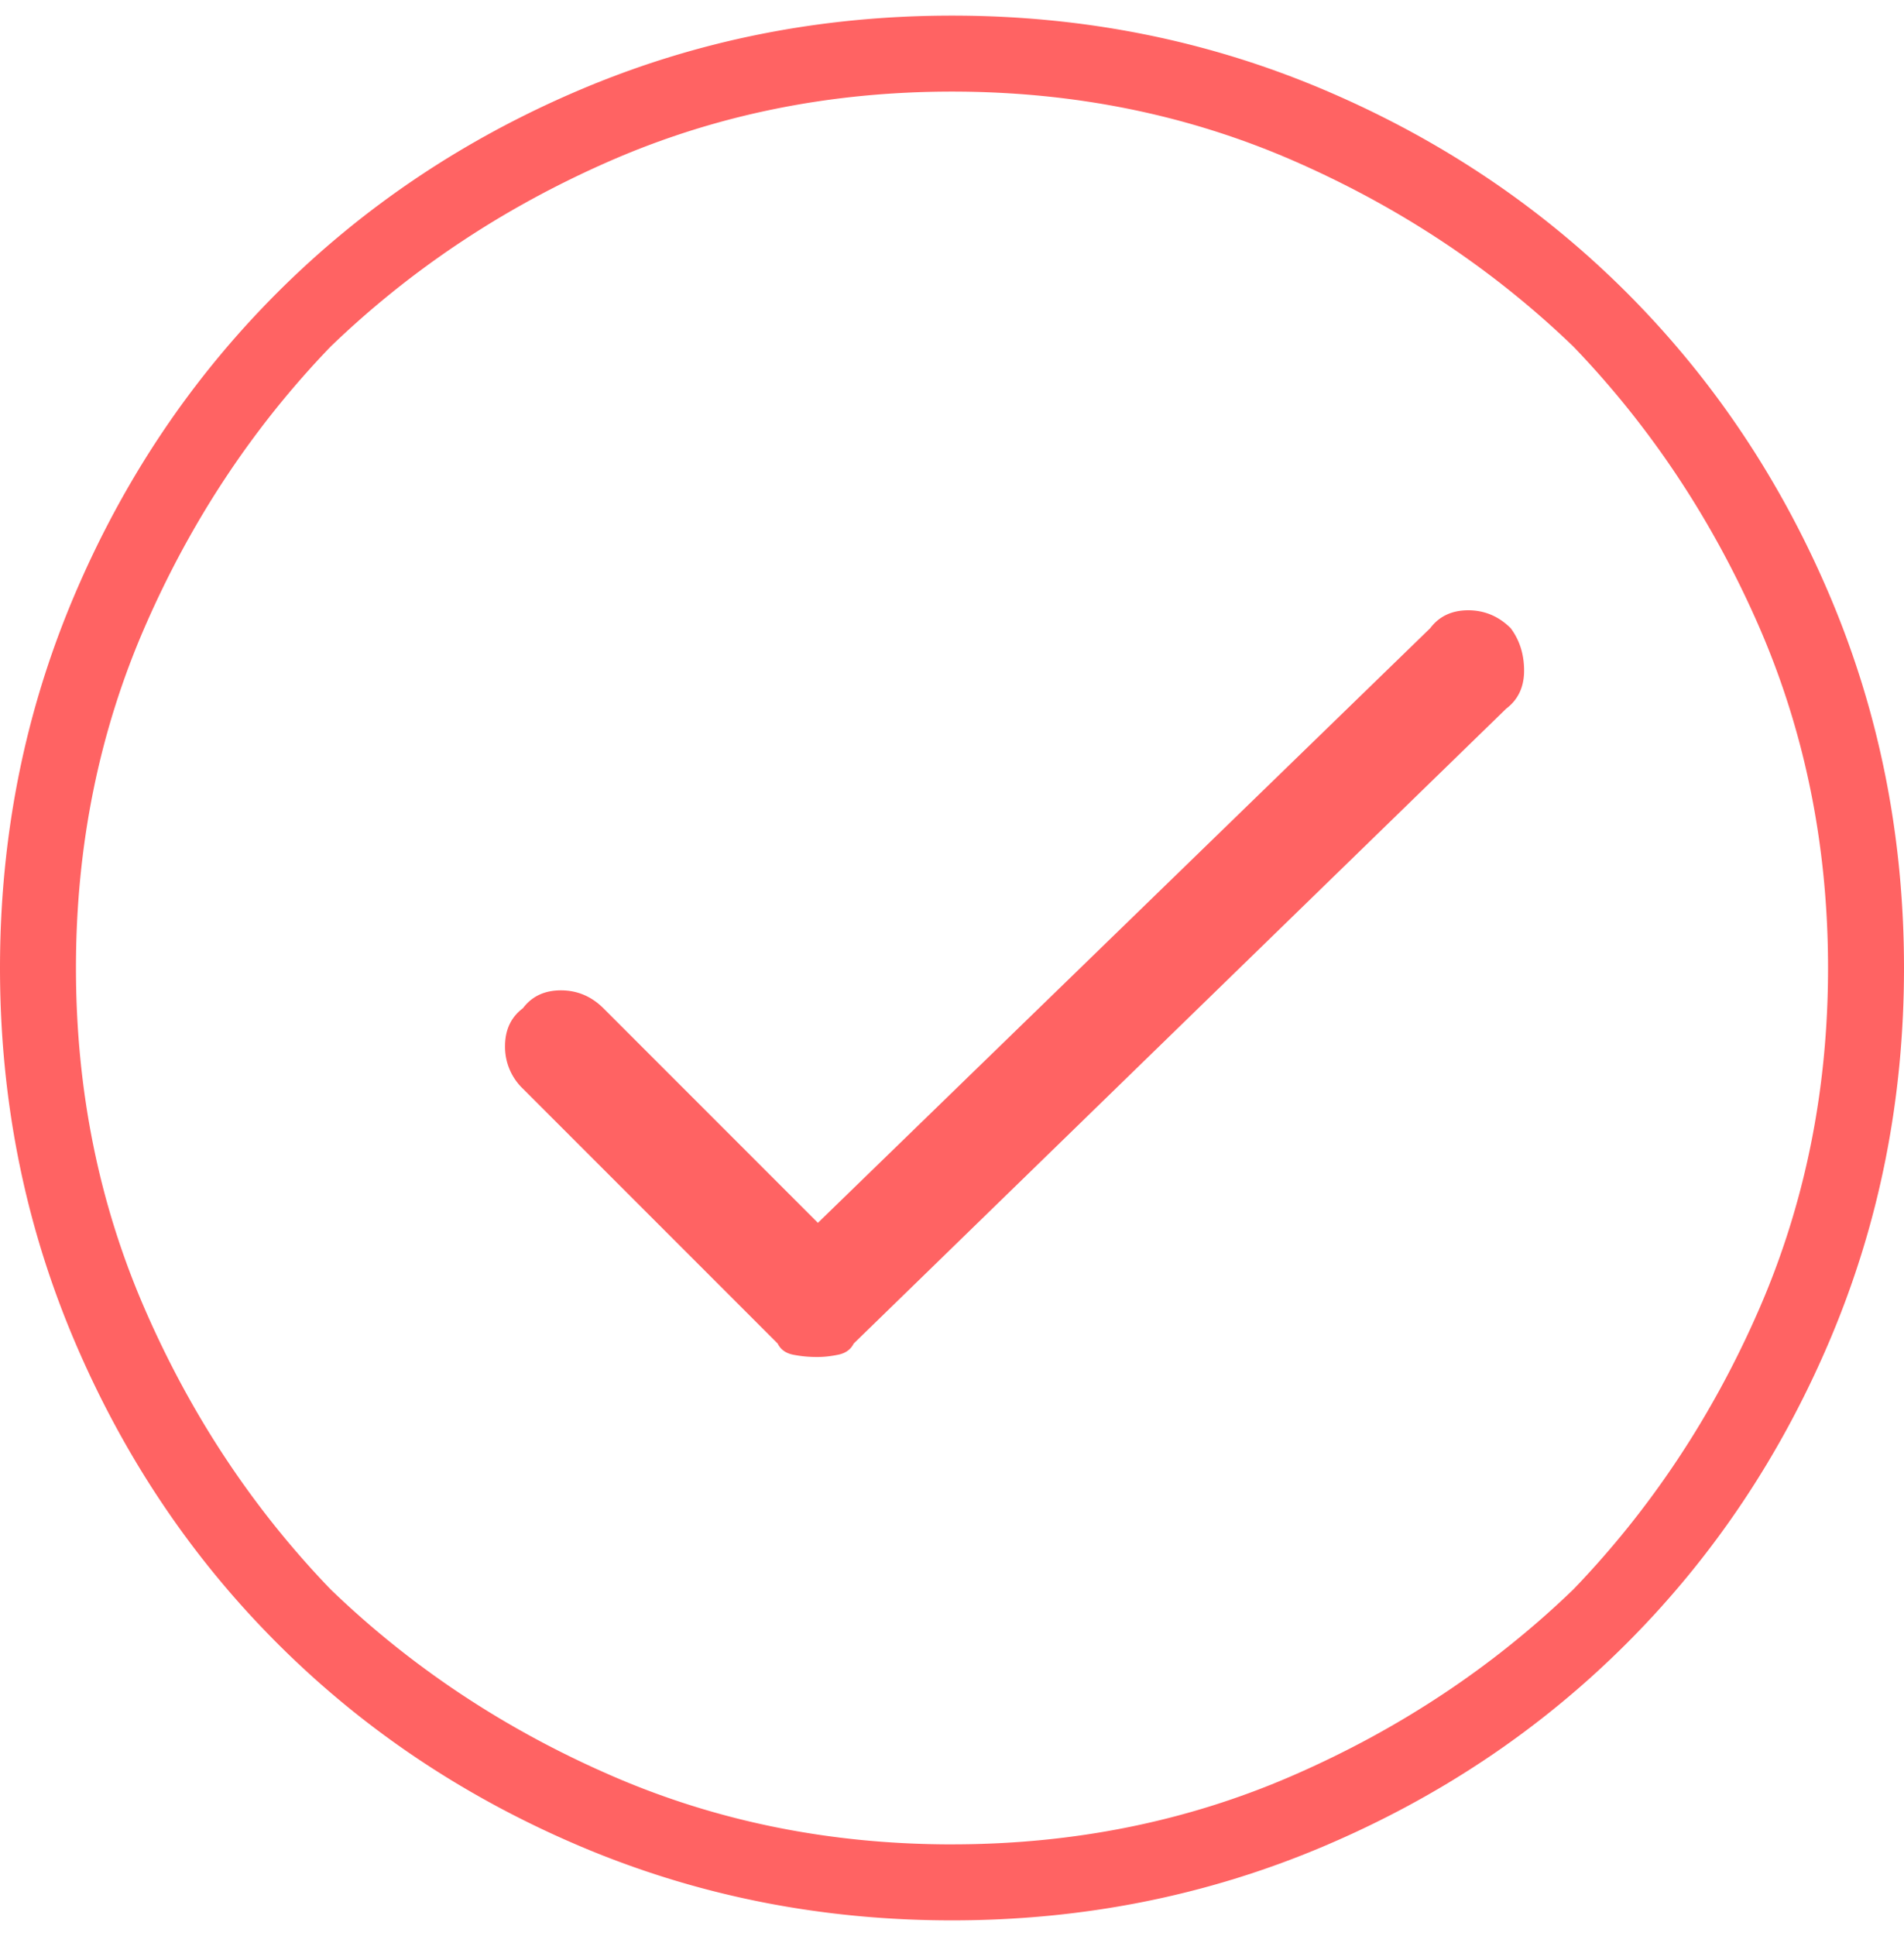 <svg width="61" height="62" xmlns="http://www.w3.org/2000/svg" xmlns:xlink="http://www.w3.org/1999/xlink" xmlns:svgjs="http://svgjs.com/svgjs" viewBox="1.047 1.547 59.906 59.906" fill="#ff6363">
	<path paint-order="stroke fill markers" fill-rule="evenodd" d="M31 1.547c4.124 0 8.016.773 11.672 2.32 3.656 1.547 6.842 3.68 9.562 6.398 2.718 2.72 4.852 5.907 6.399 9.563 1.547 3.656 2.32 7.548 2.32 11.672 0 4.126-.773 8.015-2.32 11.672-1.547 3.656-3.68 6.844-6.399 9.562-2.72 2.72-5.906 4.852-9.562 6.399-3.656 1.546-7.548 2.32-11.672 2.32-4.127 0-8.016-.774-11.672-2.32-3.656-1.547-6.844-3.679-9.562-6.399-2.72-2.718-4.852-5.906-6.399-9.562-1.547-3.657-2.32-7.546-2.32-11.672 0-4.124.773-8.016 2.32-11.672 1.547-3.656 3.678-6.842 6.399-9.563 2.718-2.717 5.906-4.851 9.562-6.398C22.984 2.32 26.873 1.547 31 1.547zm0 57.515c3.843 0 7.429-.725 10.758-2.18 3.326-1.452 6.258-3.396 8.789-5.835 2.437-2.531 4.381-5.46 5.836-8.79 1.452-3.326 2.18-6.912 2.18-10.757 0-3.843-.728-7.43-2.18-10.758-1.455-3.327-3.4-6.258-5.836-8.79-2.531-2.436-5.463-4.38-8.79-5.835C38.43 4.665 34.844 3.937 31 3.937c-3.845 0-7.431.728-10.758 2.18-3.329 1.455-6.258 3.4-8.789 5.836-2.439 2.531-4.383 5.462-5.836 8.789-1.454 3.329-2.18 6.915-2.18 10.758 0 3.845.726 7.43 2.18 10.758 1.453 3.329 3.397 6.258 5.836 8.789 2.531 2.439 5.46 4.383 8.79 5.836 3.326 1.454 6.912 2.18 10.757 2.18zm15.047-38.25c.281-.373.679-.562 1.195-.562.514 0 .96.189 1.336.562.281.376.422.822.422 1.336 0 .517-.19.914-.563 1.196l-20.53 19.968c-.095.19-.26.306-.493.352-.235.048-.446.07-.633.07a3.83 3.83 0 0 1-.773-.07c-.235-.046-.4-.163-.492-.352L17.5 35.297a1.818 1.818 0 0 1-.563-1.336c0-.514.187-.914.563-1.196.281-.373.679-.562 1.195-.562.514 0 .96.189 1.336.562l6.75 6.75 19.266-18.703z" />
</svg>
